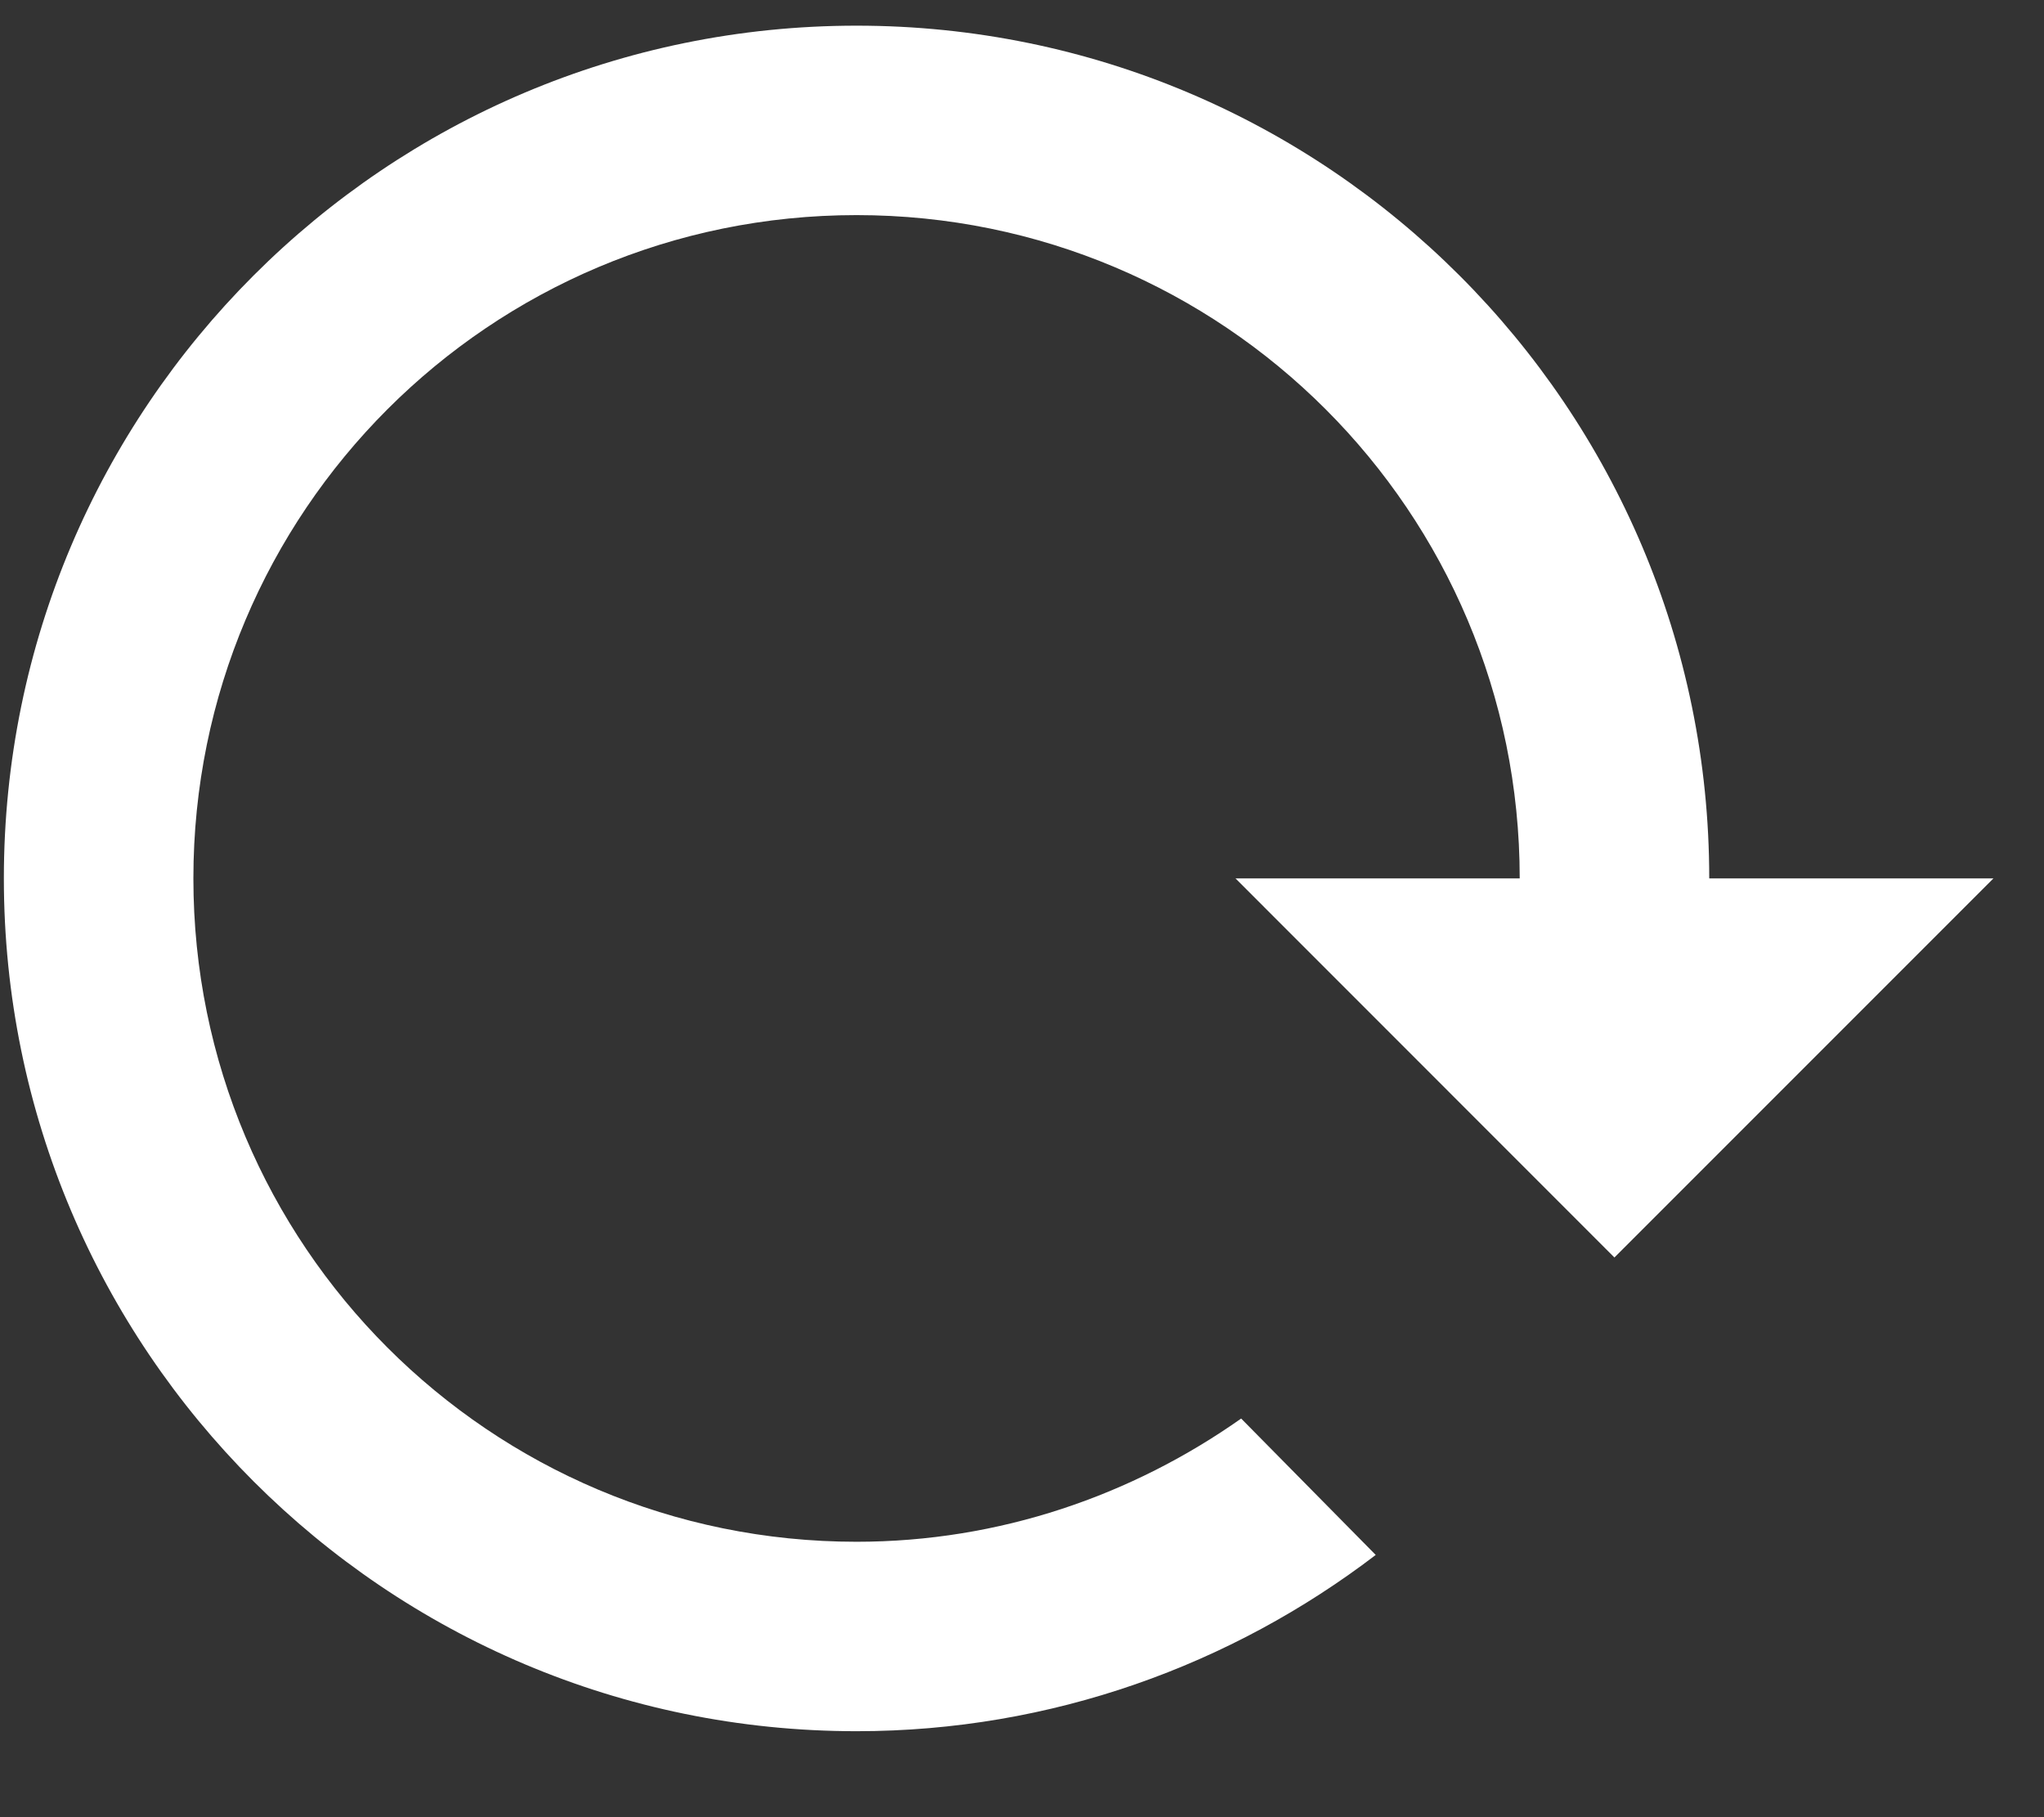 <?xml version="1.0" encoding="UTF-8" standalone="no"?><svg width='18' height='16' viewBox='0 0 18 16' fill='none' xmlns='http://www.w3.org/2000/svg'>
<rect x="0" y="0" width="18" height="16" fill="#333333" stroke="none"/>
<path d='M7.543 0.226C11.689 0.226 15.052 3.588 15.052 7.734H17.555L14.217 11.072L10.88 7.734H13.383C13.383 4.506 10.772 1.894 7.543 1.894C4.314 1.894 1.703 4.506 1.703 7.734C1.703 10.963 4.314 13.575 7.543 13.575C8.803 13.575 9.971 13.166 10.93 12.49L12.115 13.691C10.847 14.659 9.262 15.243 7.543 15.243C3.396 15.243 0.034 11.881 0.034 7.734C0.034 3.588 3.396 0.226 7.543 0.226Z' fill='white'/>
</svg>
